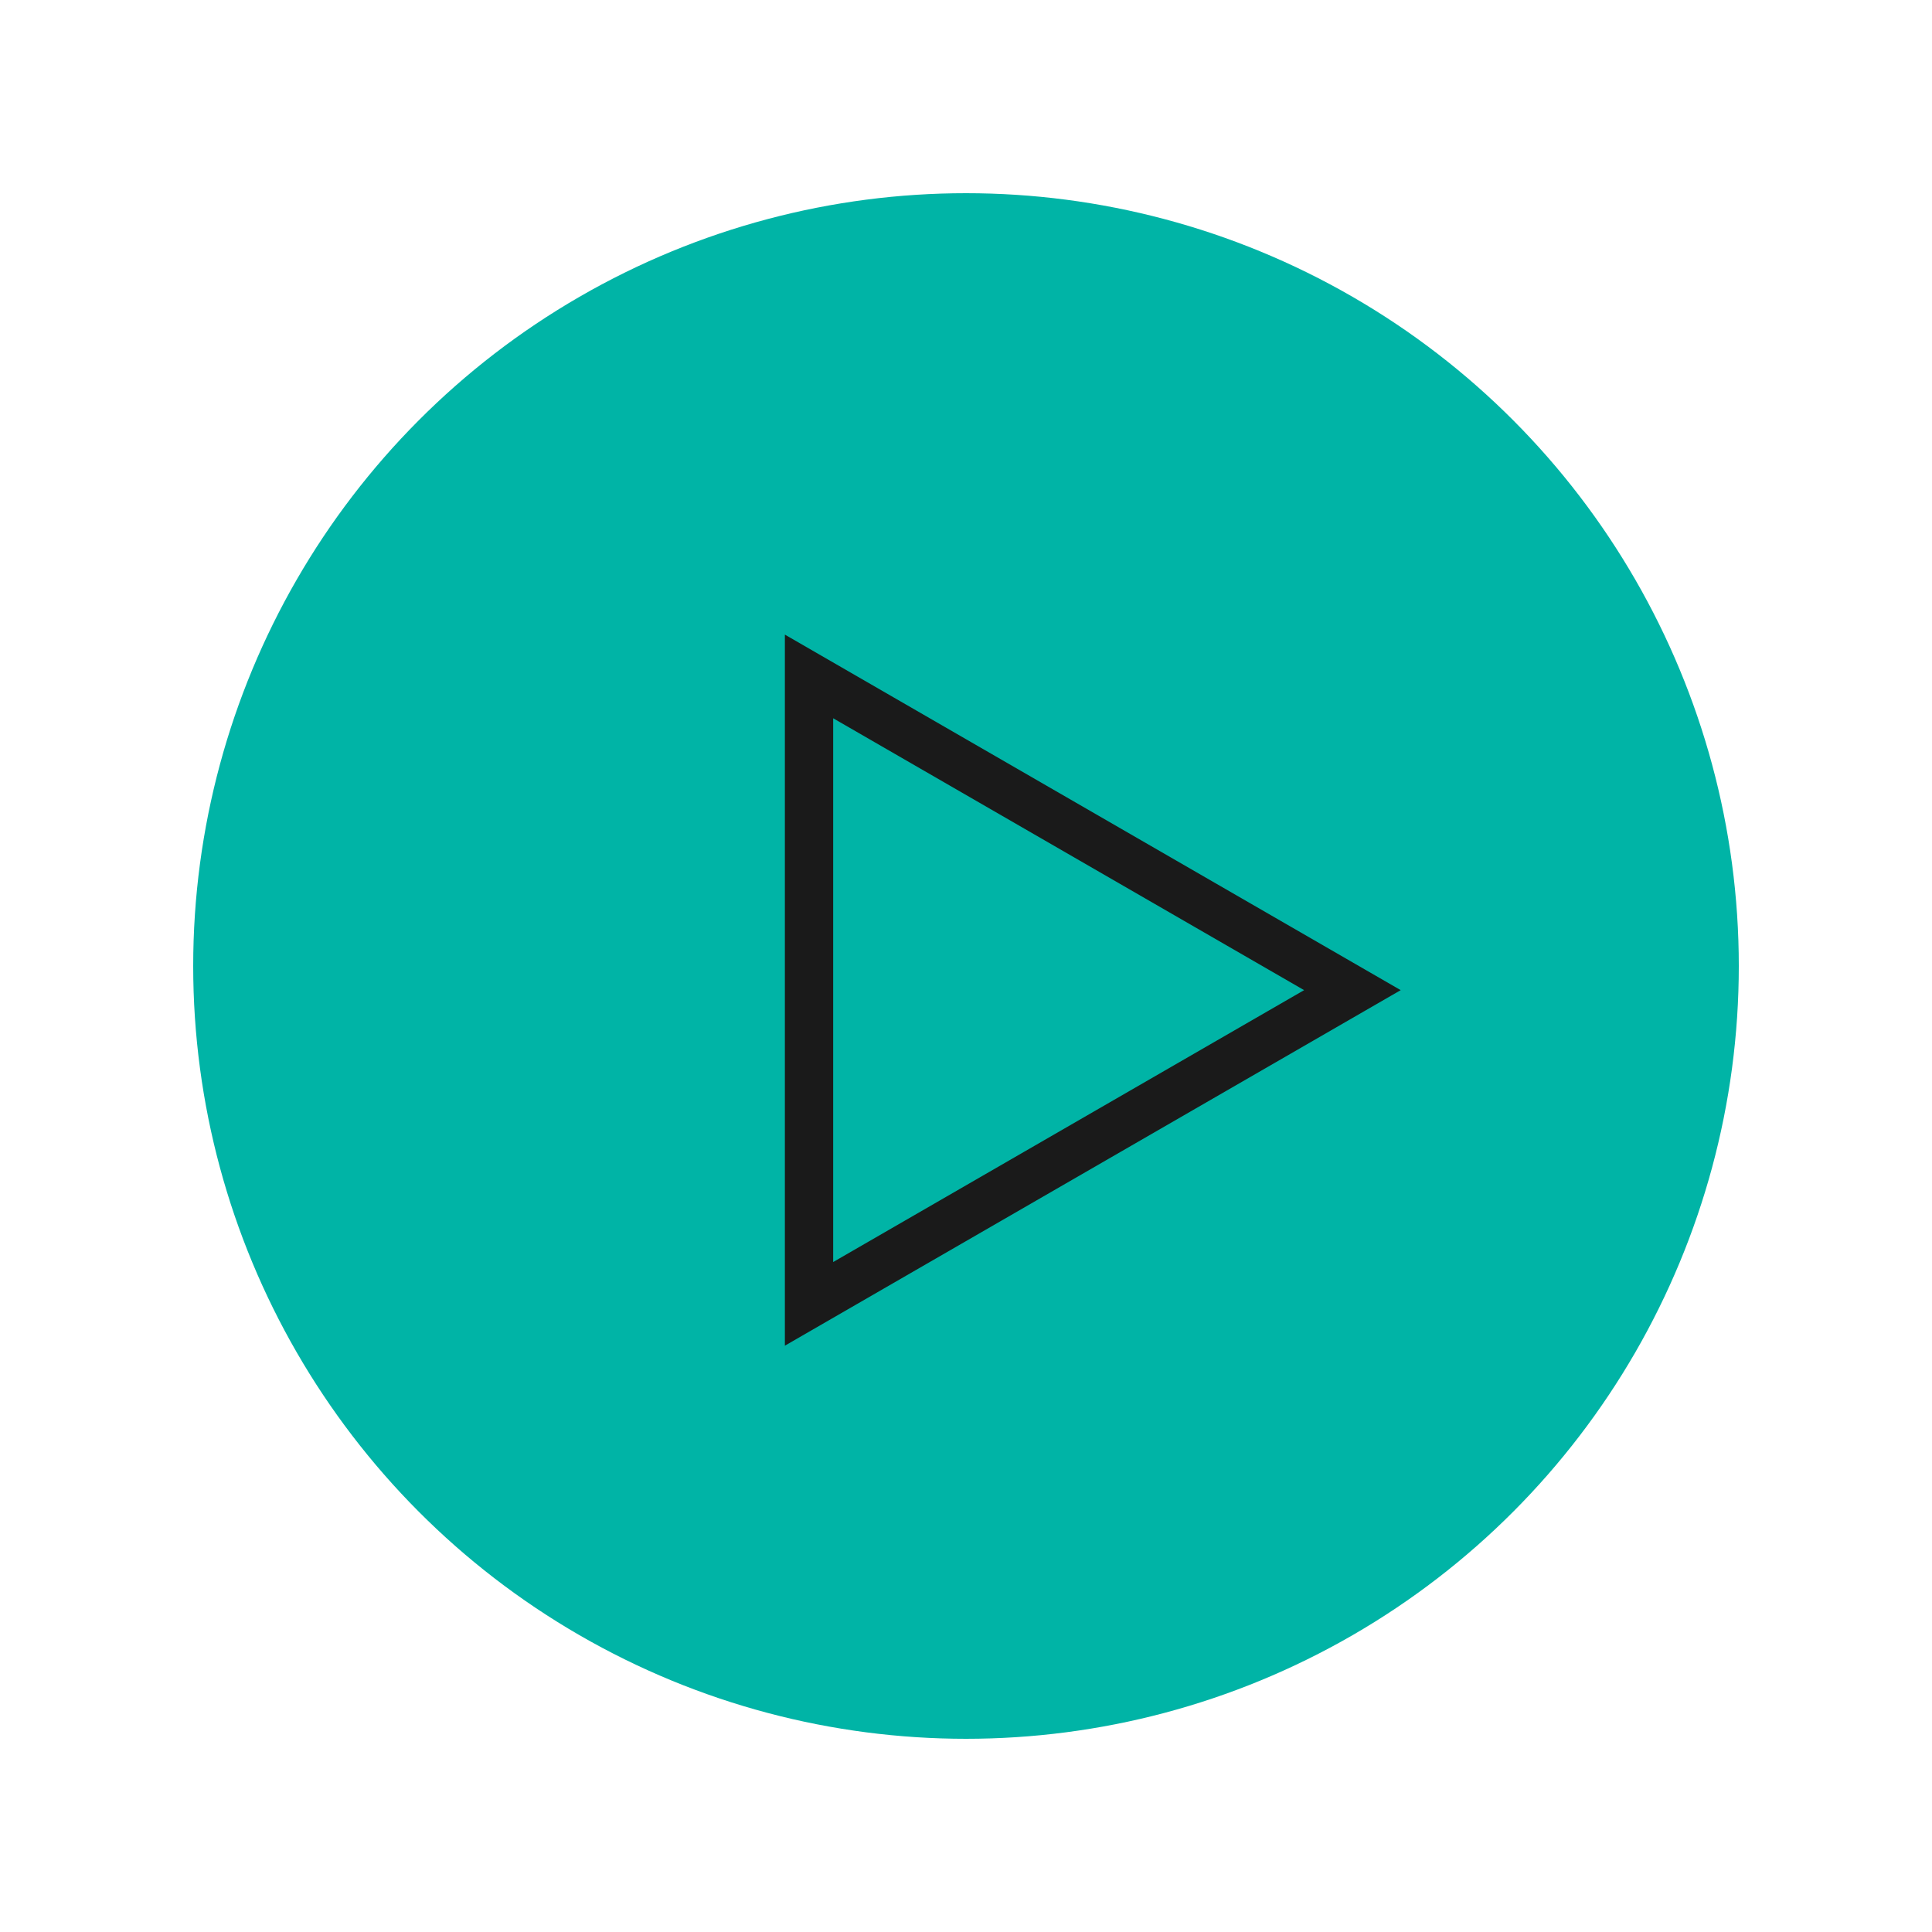 <svg width="40" height="40" viewBox="0 0 40 40" fill="none" xmlns="http://www.w3.org/2000/svg">
<circle cx="20" cy="20" r="16" fill="#00B4A6"/>
<path d="M16.75 14.005L28 20.5L16.75 26.995L16.75 14.005Z" stroke="#1A1A1A"/>
</svg>
